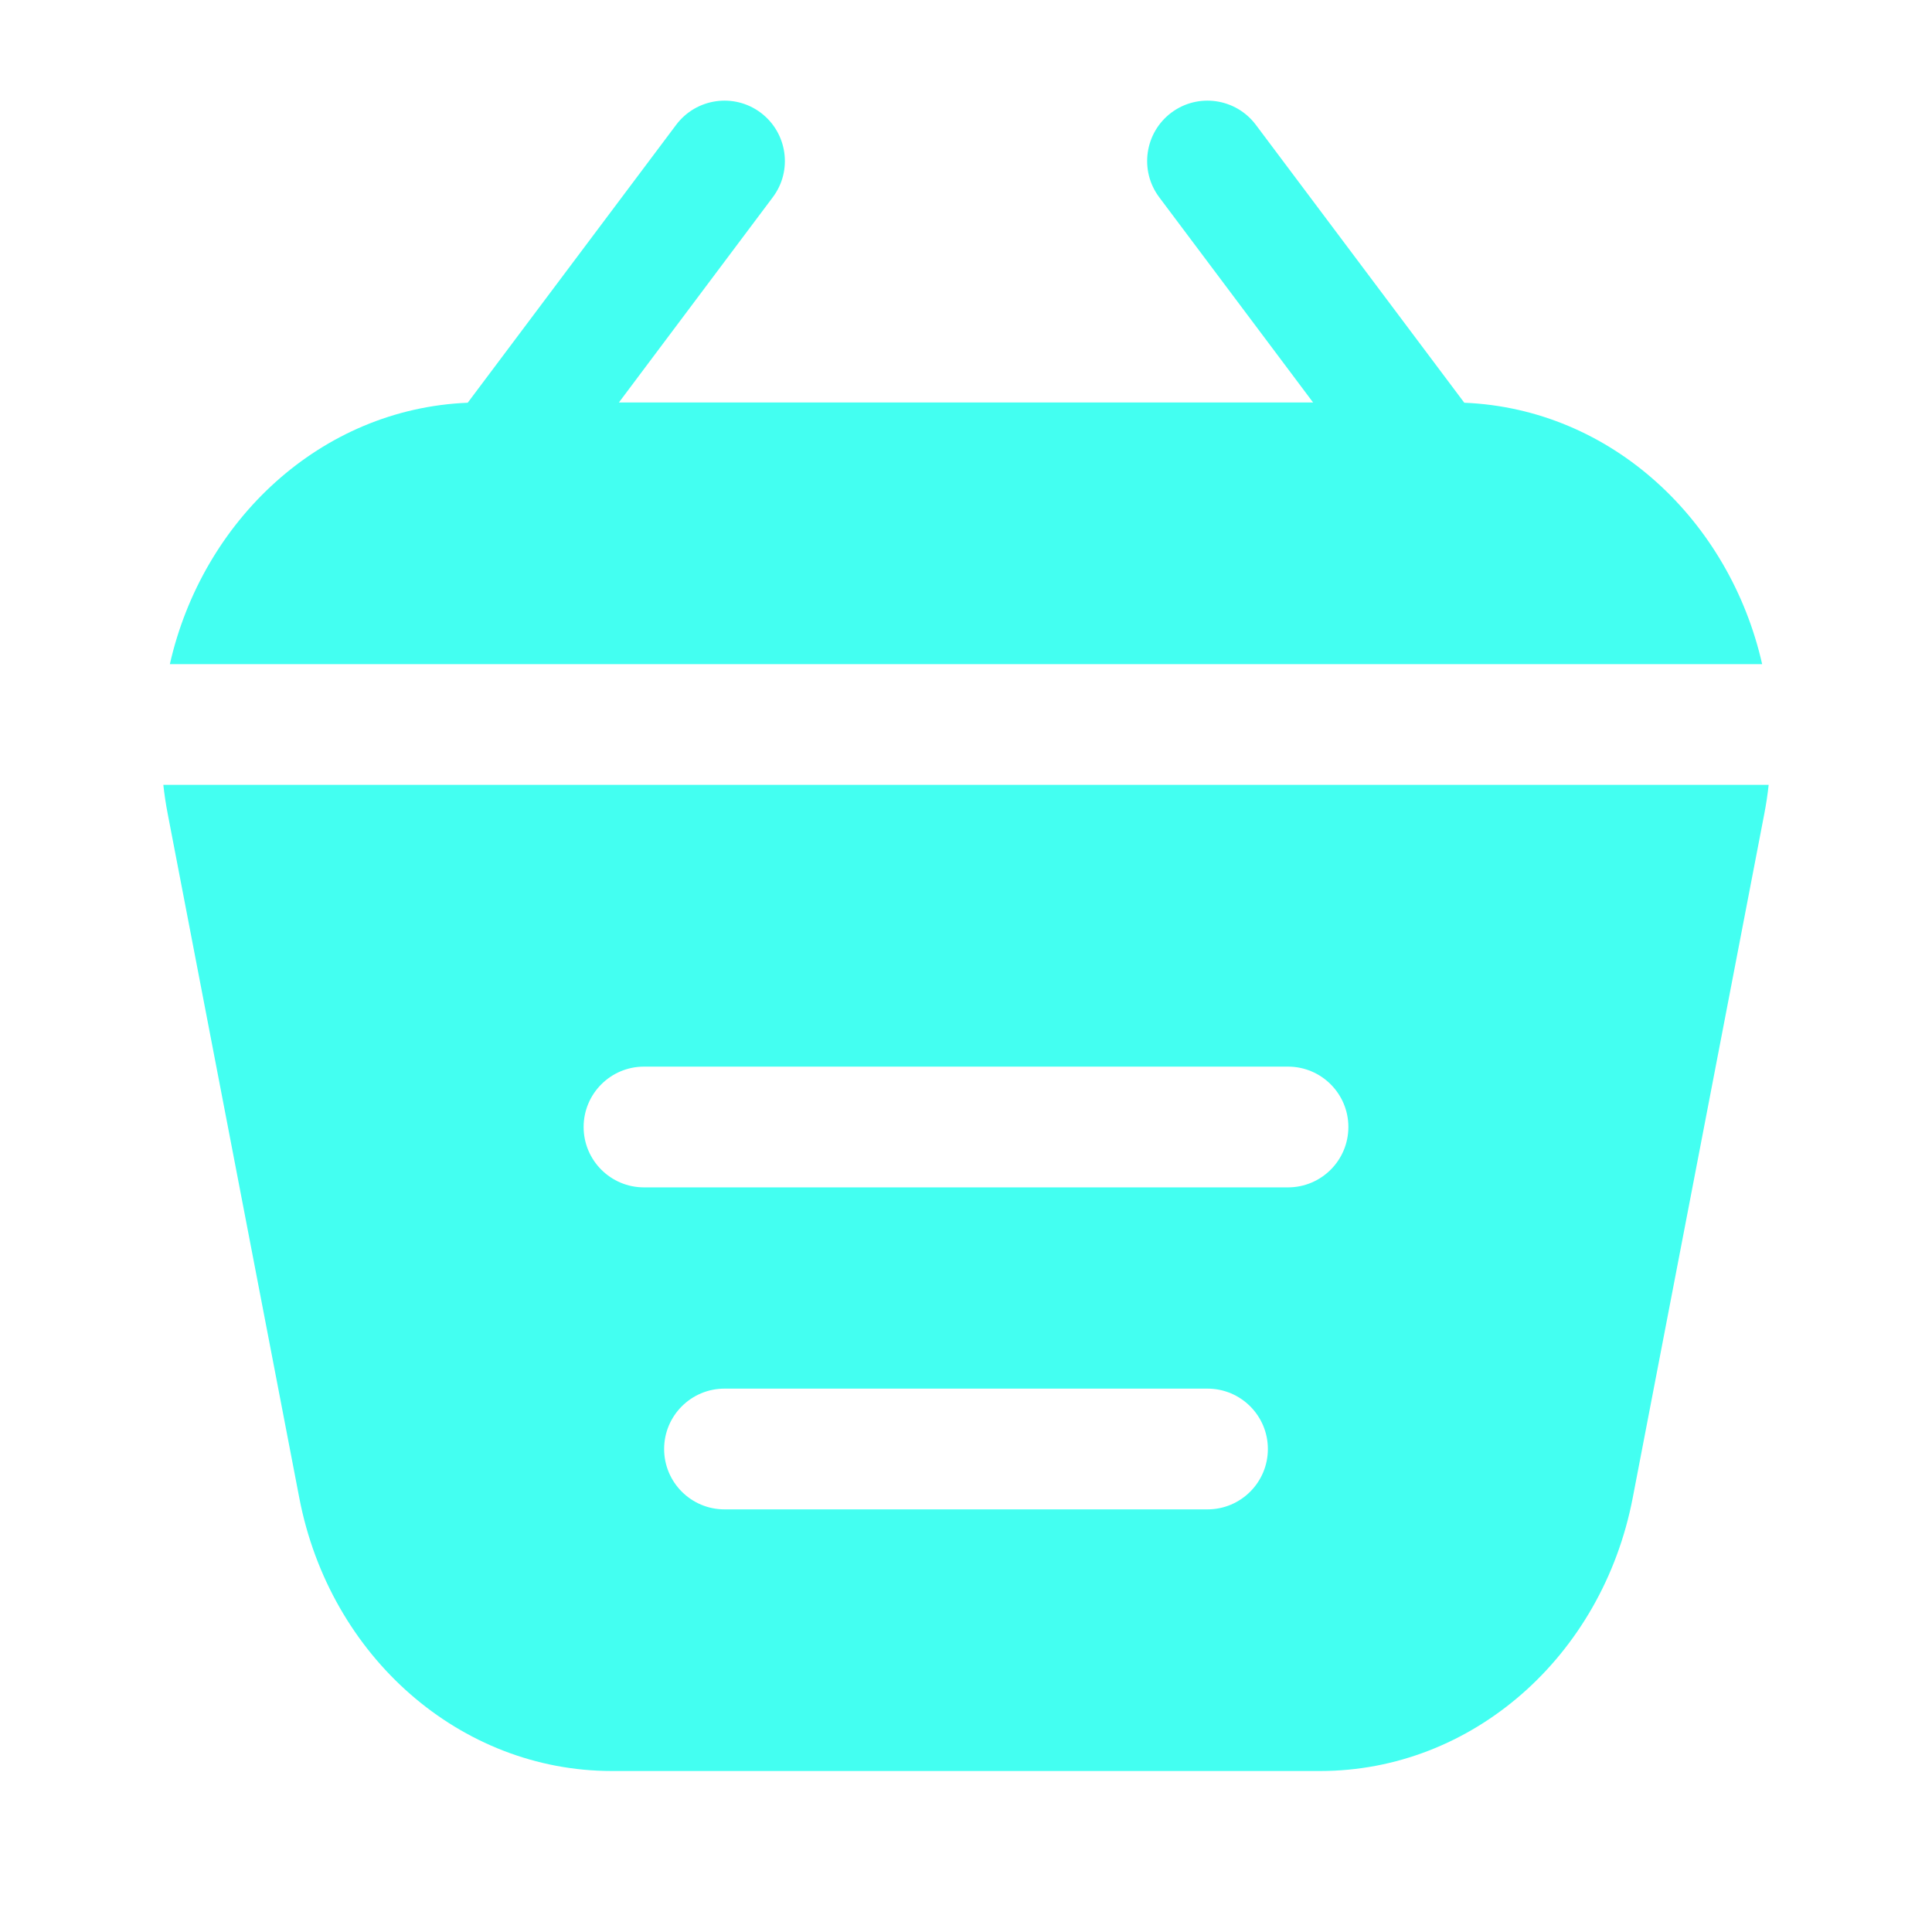 <svg width="24" height="24" viewBox="0 0 24 24" fill="none" xmlns="http://www.w3.org/2000/svg">
<path fill-rule="evenodd" clip-rule="evenodd" d="M14.4 2.45L16.312 5L7.688 5L9.6 2.45C9.849 2.119 9.781 1.649 9.45 1.4C9.119 1.152 8.649 1.219 8.4 1.55L5.81 5.003C3.981 5.078 2.514 6.467 2.11 8.25H21.89C21.486 6.467 20.019 5.078 18.19 5.003L15.6 1.55C15.351 1.219 14.881 1.152 14.55 1.4C14.219 1.649 14.152 2.119 14.4 2.45ZM21.971 9.75H2.029C2.042 9.869 2.06 9.989 2.083 10.108L3.718 18.608C4.098 20.583 5.719 22 7.6 22H16.4C18.281 22 19.902 20.583 20.282 18.608L21.917 10.108C21.94 9.989 21.958 9.869 21.971 9.75ZM7.25 14C7.25 13.586 7.586 13.25 8 13.25H16C16.414 13.25 16.75 13.586 16.75 14C16.75 14.414 16.414 14.75 16 14.75H8C7.586 14.75 7.25 14.414 7.25 14ZM9 17.25C8.586 17.25 8.25 17.586 8.25 18C8.25 18.414 8.586 18.75 9 18.75H15C15.414 18.75 15.75 18.414 15.75 18C15.75 17.586 15.414 17.25 15 17.25H9Z" fill="#43FFF1"/>
</svg>
